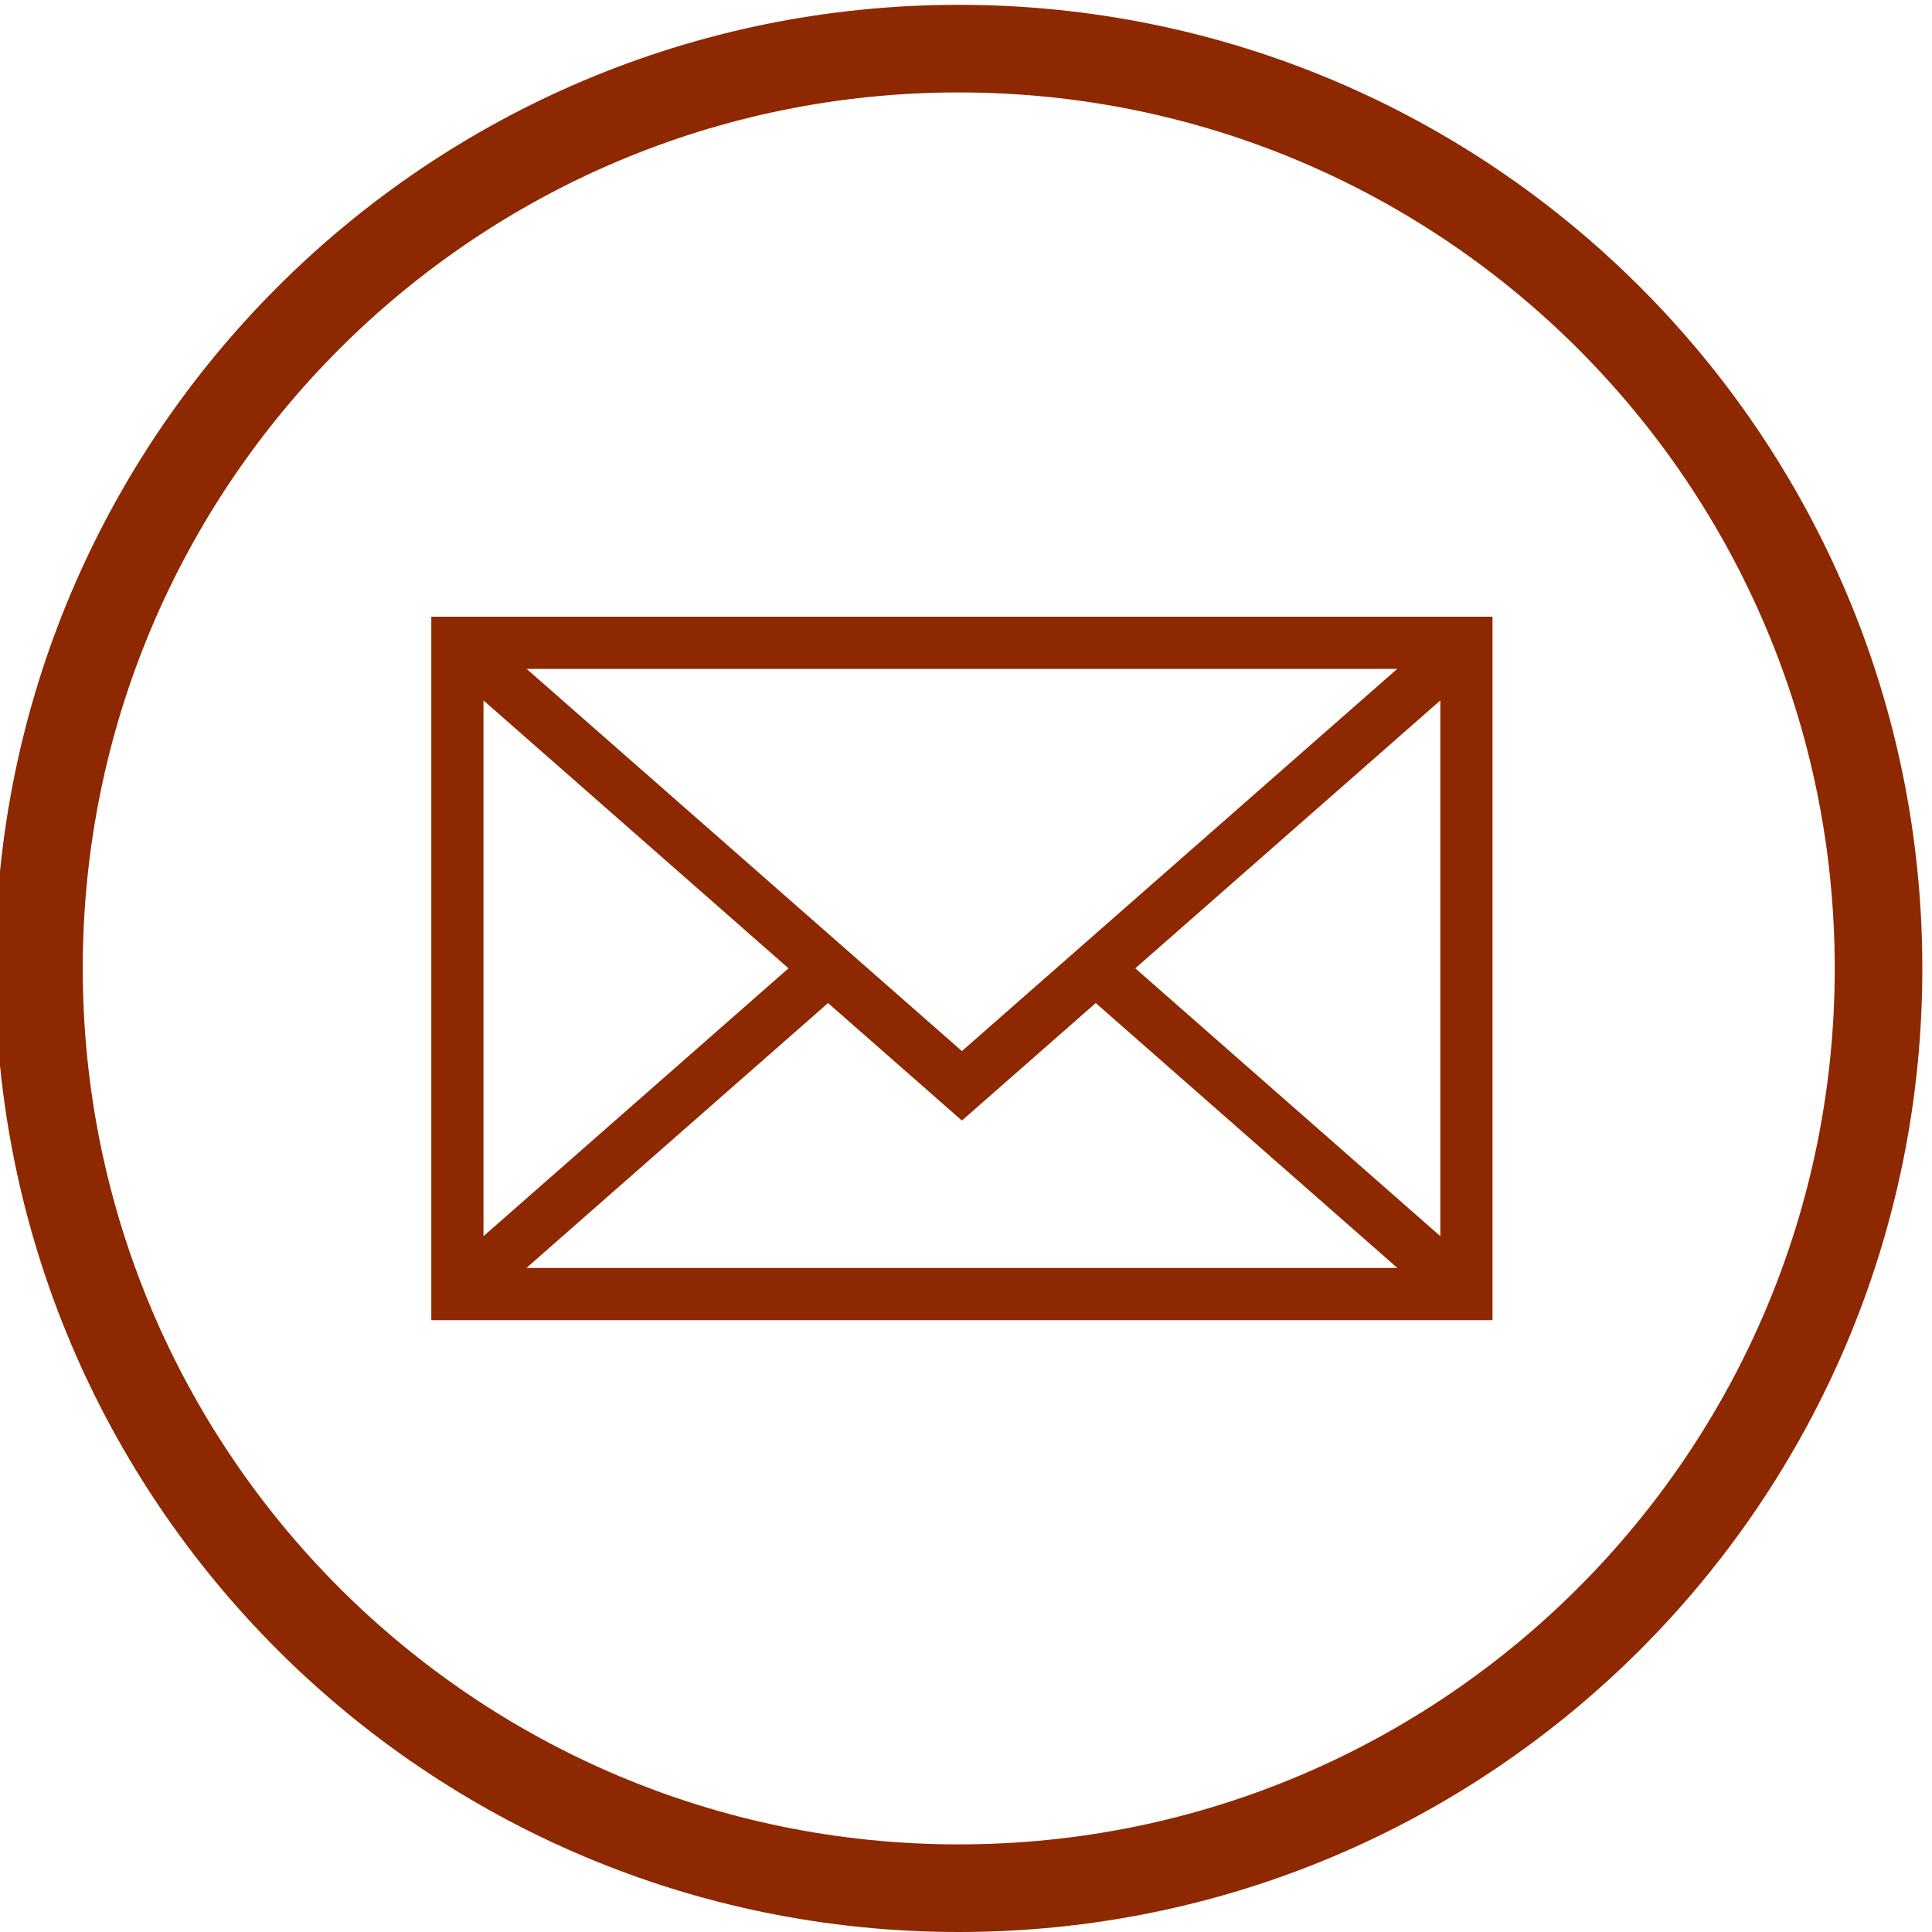 <?xml version="1.0" encoding="utf-8"?>
<!-- Generator: Adobe Illustrator 16.0.4, SVG Export Plug-In . SVG Version: 6.00 Build 0)  -->
<!DOCTYPE svg PUBLIC "-//W3C//DTD SVG 1.1//EN" "http://www.w3.org/Graphics/SVG/1.1/DTD/svg11.dtd">
<svg version="1.1" id="Capa_1" xmlns="http://www.w3.org/2000/svg" xmlns:xlink="http://www.w3.org/1999/xlink" x="0px" y="0px"
	 width="100px" height="100px" viewBox="0 0 100 100" enable-background="new 0 0 100 100" xml:space="preserve">
<g>
	<path fill="#8E2800" d="M22.324,31.92v36.411h54.928V31.92H22.324z M49.788,54.404L27.259,34.622h45.06L49.788,54.404z
		 M40.813,50.119L25.025,63.984v-27.73L40.813,50.119z M42.86,51.917L49.788,58l6.927-6.083L72.33,65.63H27.245L42.86,51.917z
		 M58.762,50.12l15.789-13.866v27.73L58.762,50.12z"/>
</g>
<path fill="#8E2800" d="M99.5,50.125C99.5,22.581,77.17,0.25,49.625,0.25S-0.25,22.581-0.25,50.125
	C-0.25,77.671,22.08,100,49.625,100S99.5,77.671,99.5,50.125z M4.284,50.125c0-25.042,20.299-45.341,45.341-45.341
	s45.341,20.299,45.341,45.341s-20.299,45.34-45.341,45.34S4.284,75.167,4.284,50.125z"/>
</svg>
